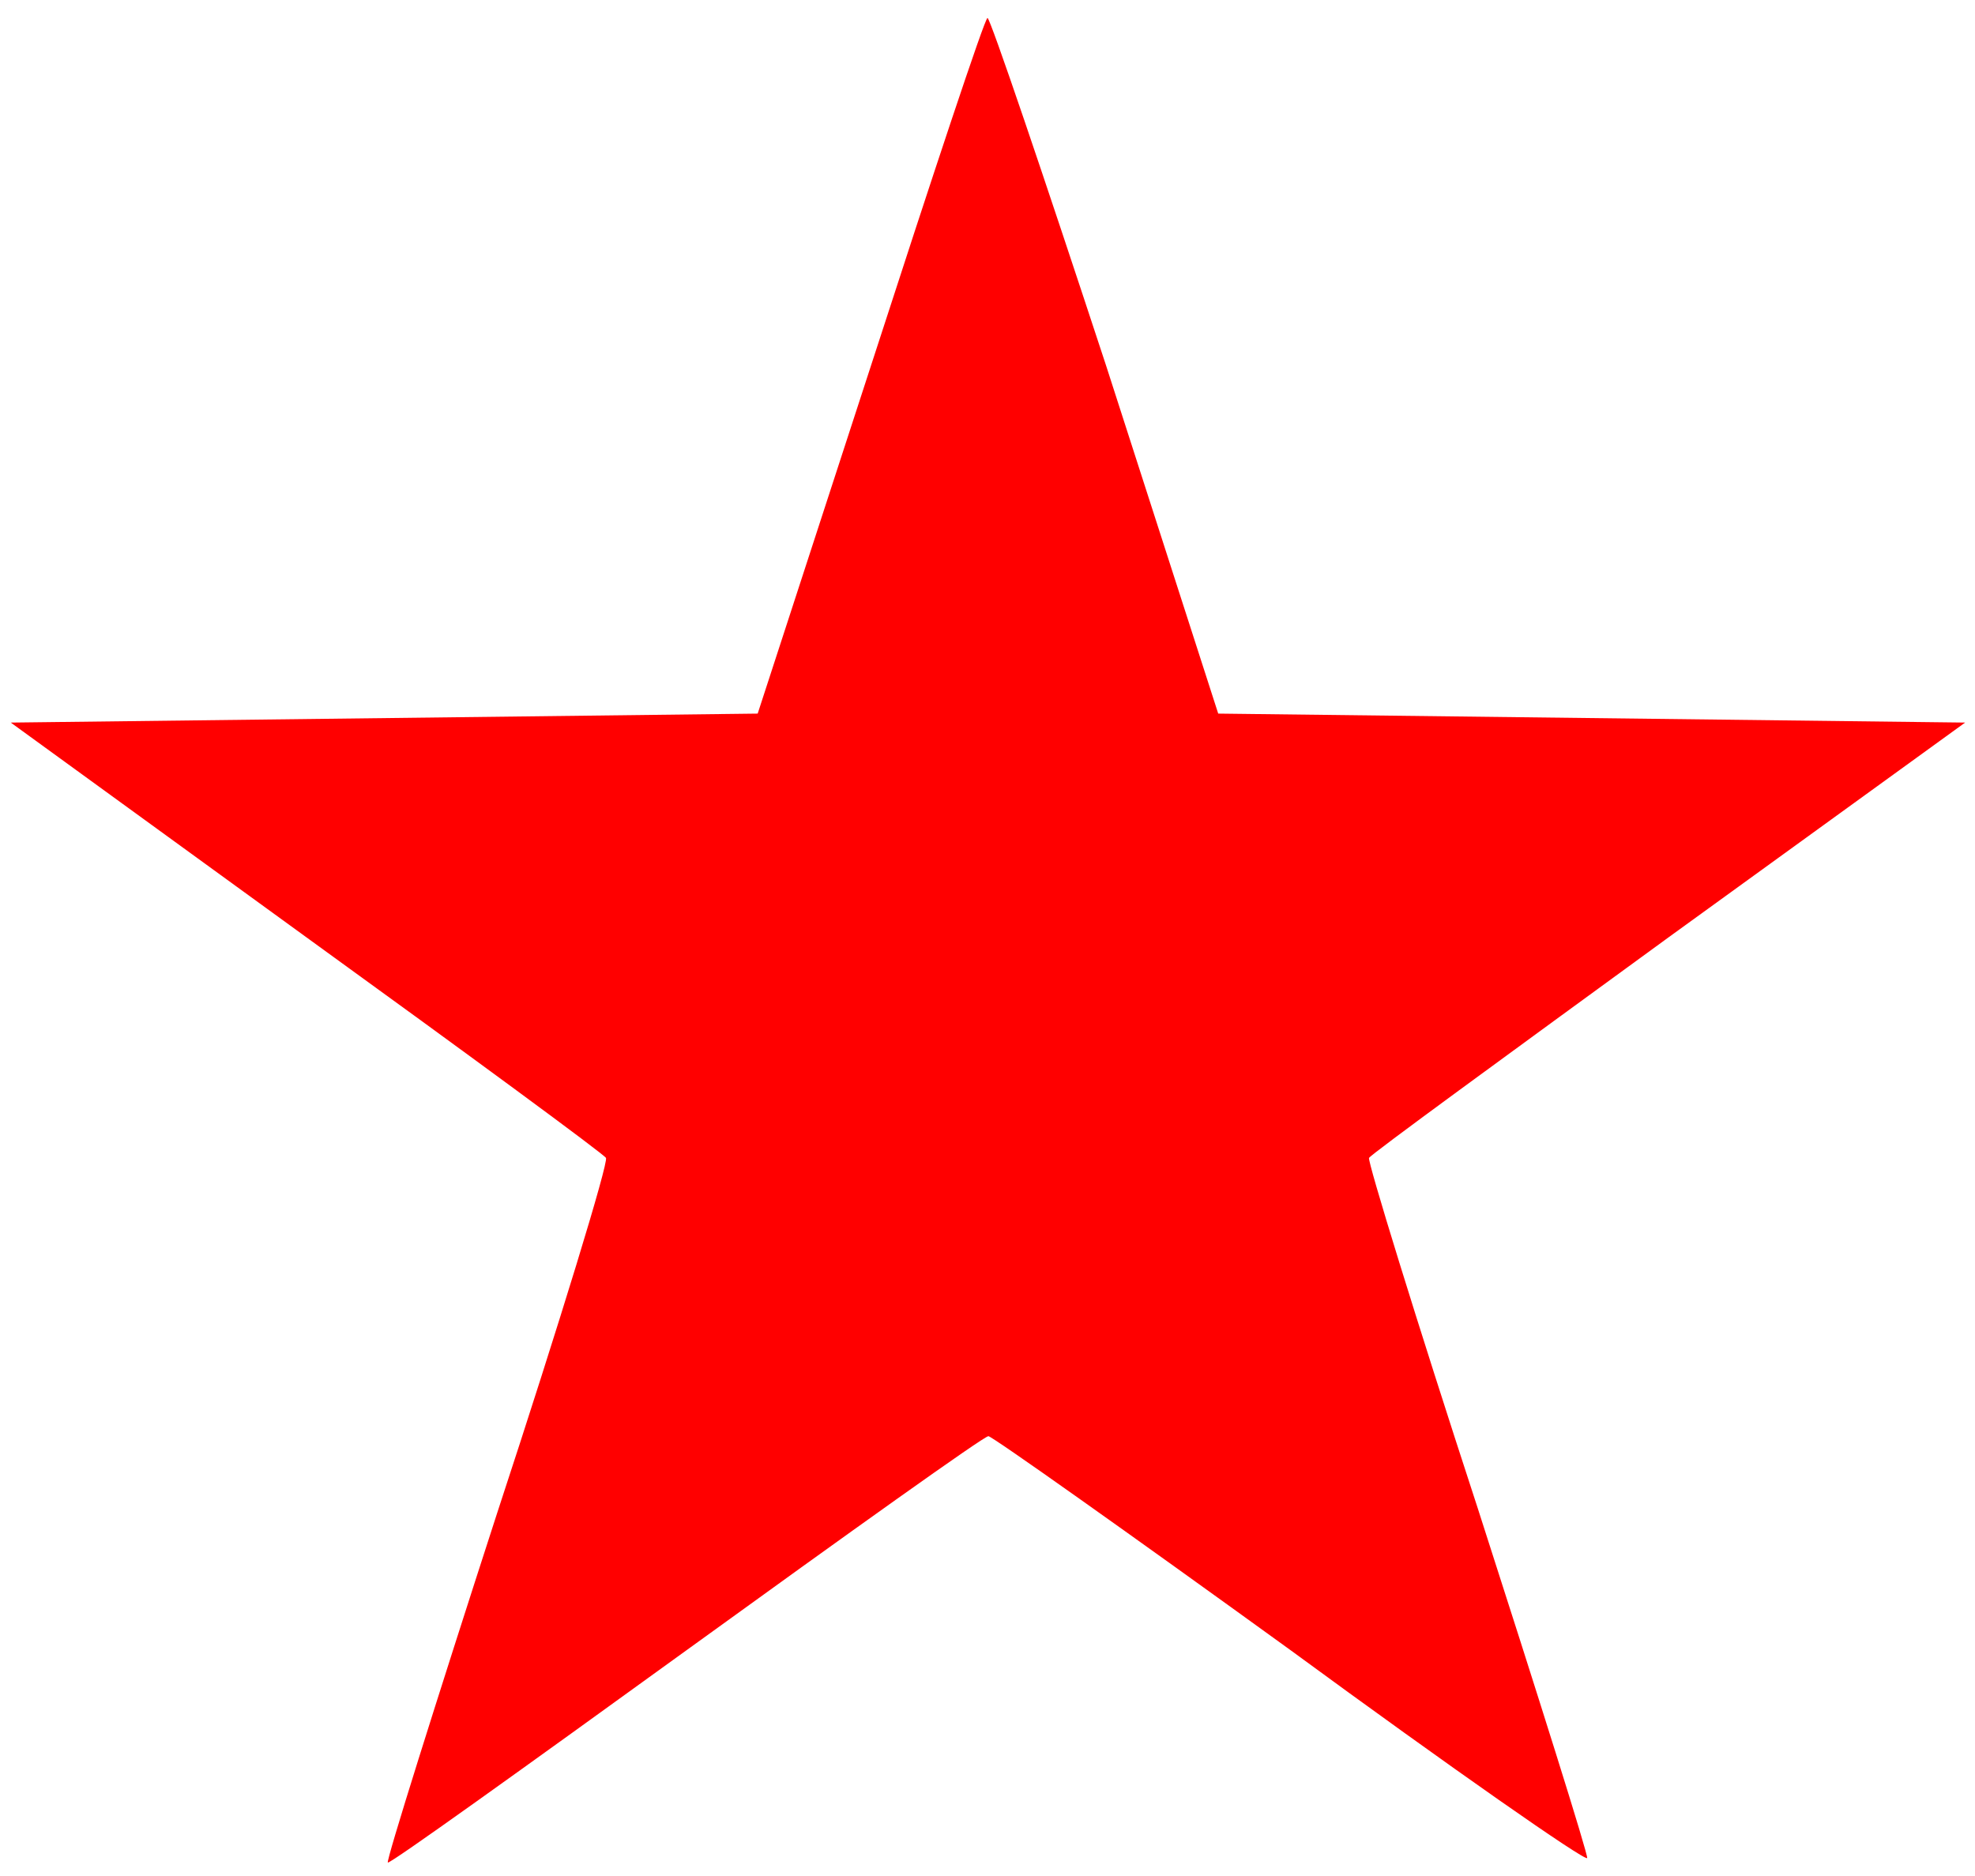<?xml version="1.0" standalone="no"?>
<!DOCTYPE svg PUBLIC "-//W3C//DTD SVG 20010904//EN"
 "http://www.w3.org/TR/2001/REC-SVG-20010904/DTD/svg10.dtd">
<svg version="1.0" xmlns="http://www.w3.org/2000/svg"
 width="220pt" height="209pt" viewBox="0 0 220 209"
 preserveAspectRatio="xMidYMid meet">
<g transform="translate(0,209) scale(0.1,-0.1)"
fill="#ff0000" stroke="none">
<path d="M970 1682 l-126 -387 -416 -5 -416 -5 329 -239 c181 -131 332 -242
334 -246 3 -5 -51 -182 -121 -395 -69 -213 -124 -388 -122 -390 2 -2 151 105
332 236 181 131 332 239 337 239 4 0 155 -107 336 -238 180 -132 329 -236 331
-232 1 4 -54 179 -122 390 -69 211 -123 387 -121 390 2 4 153 114 334 246
l330 239 -416 5 -416 5 -125 388 c-70 213 -129 387 -132 387 -3 0 -61 -175
-130 -388z"/>
</g>
</svg>
